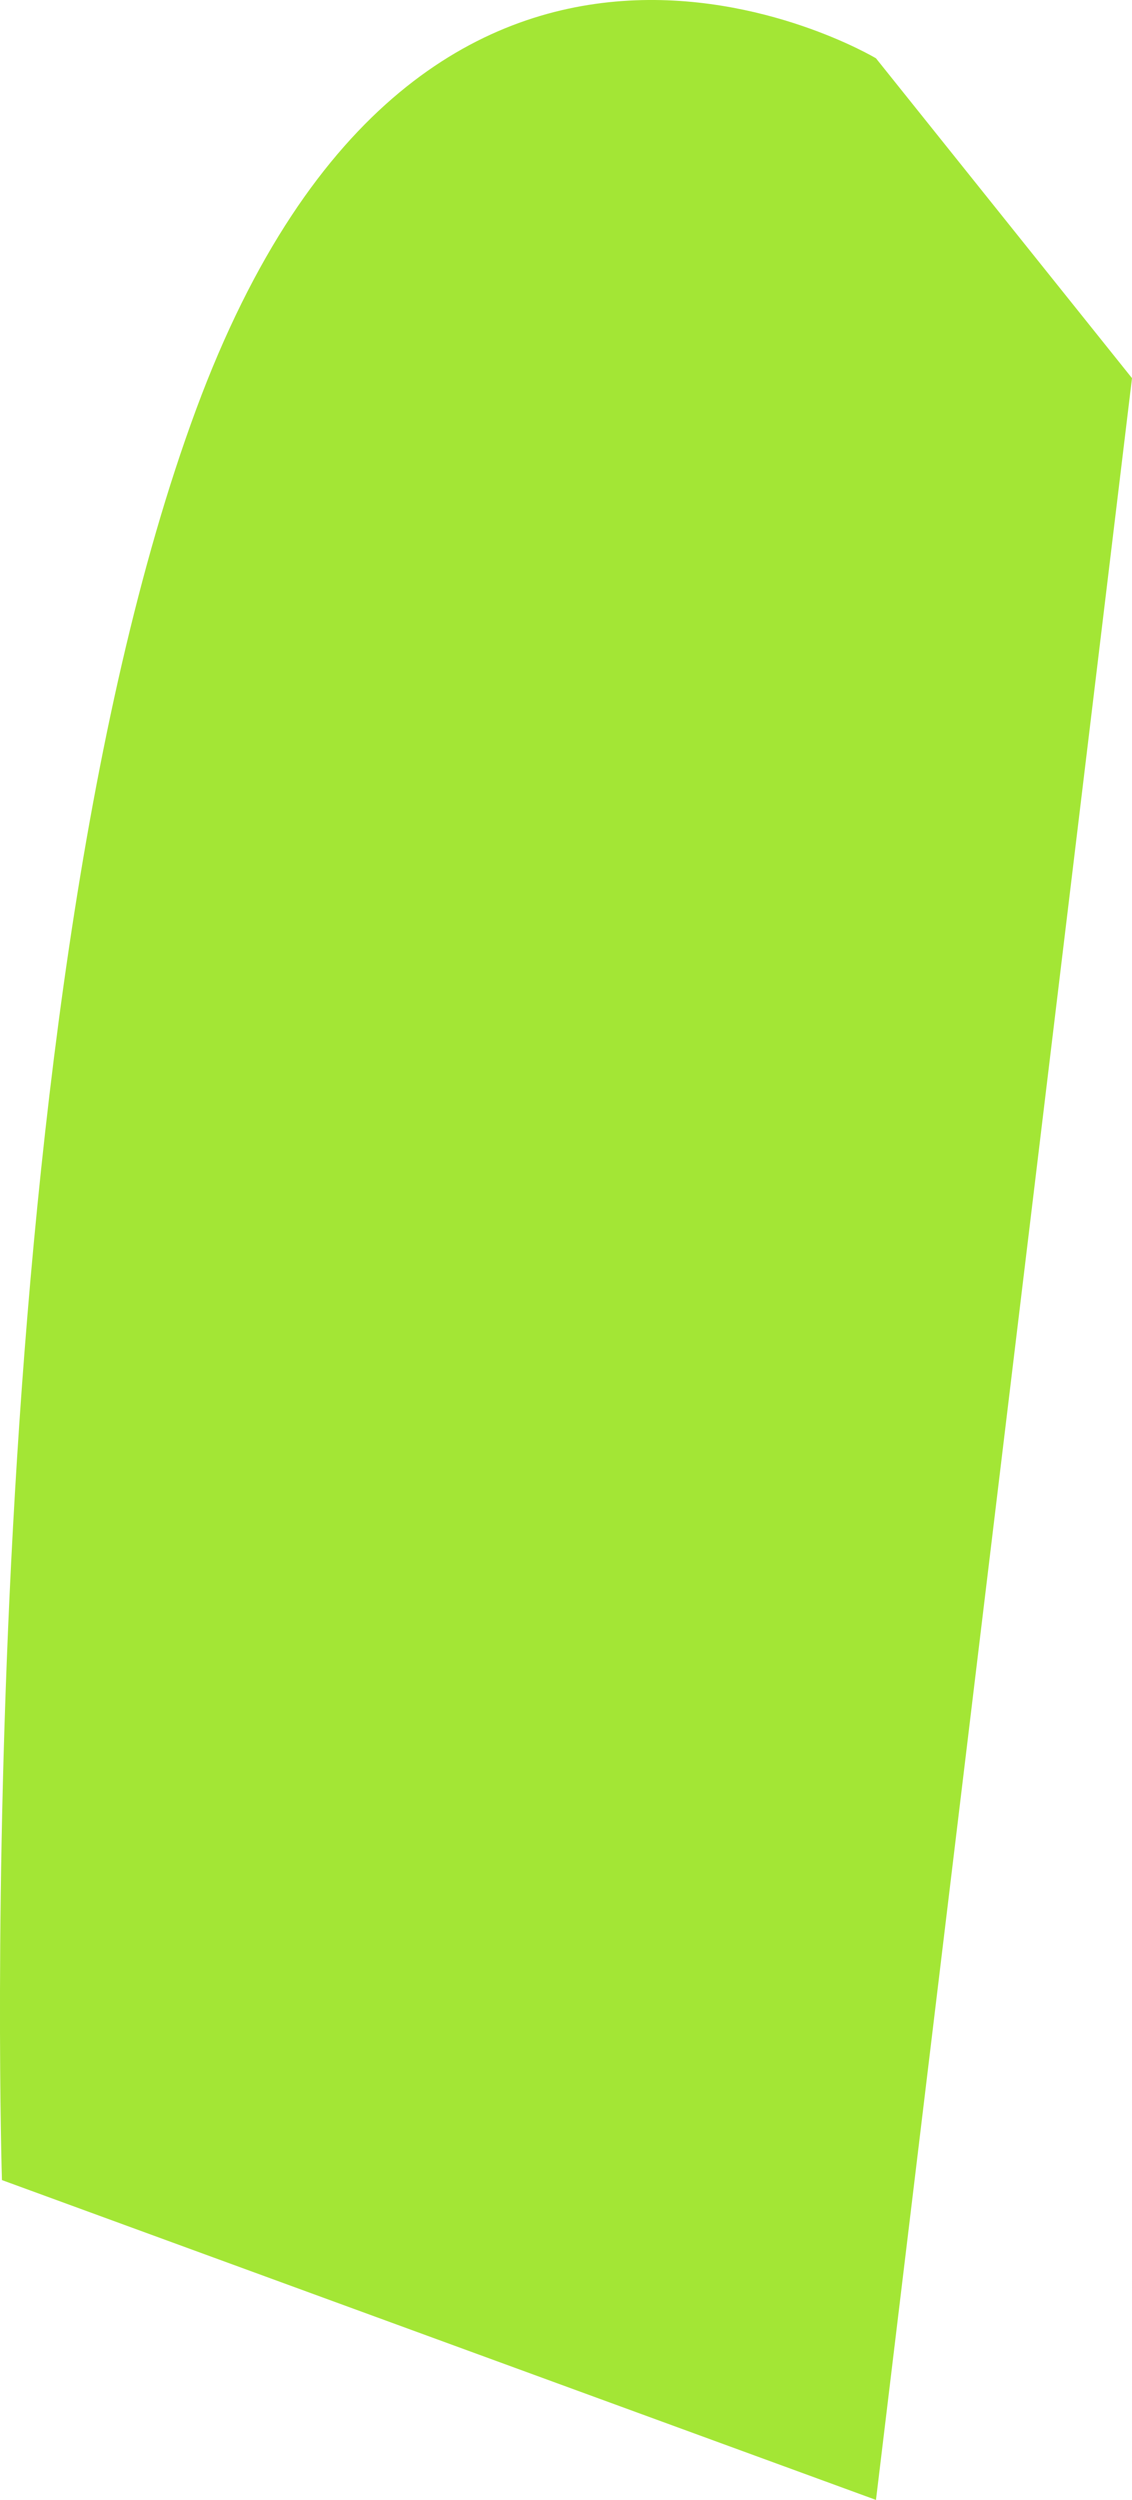 <svg width="24" height="53" viewBox="0 0 24 53" fill="none" xmlns="http://www.w3.org/2000/svg">
<path d="M24 8.017L18.572 1.236C18.572 1.236 9.026 -4.482 4.159 8.678C-0.707 21.838 0.041 46.219 0.041 46.219L18.572 53L24 8.017Z" fill="#A3E635"/>
</svg>
